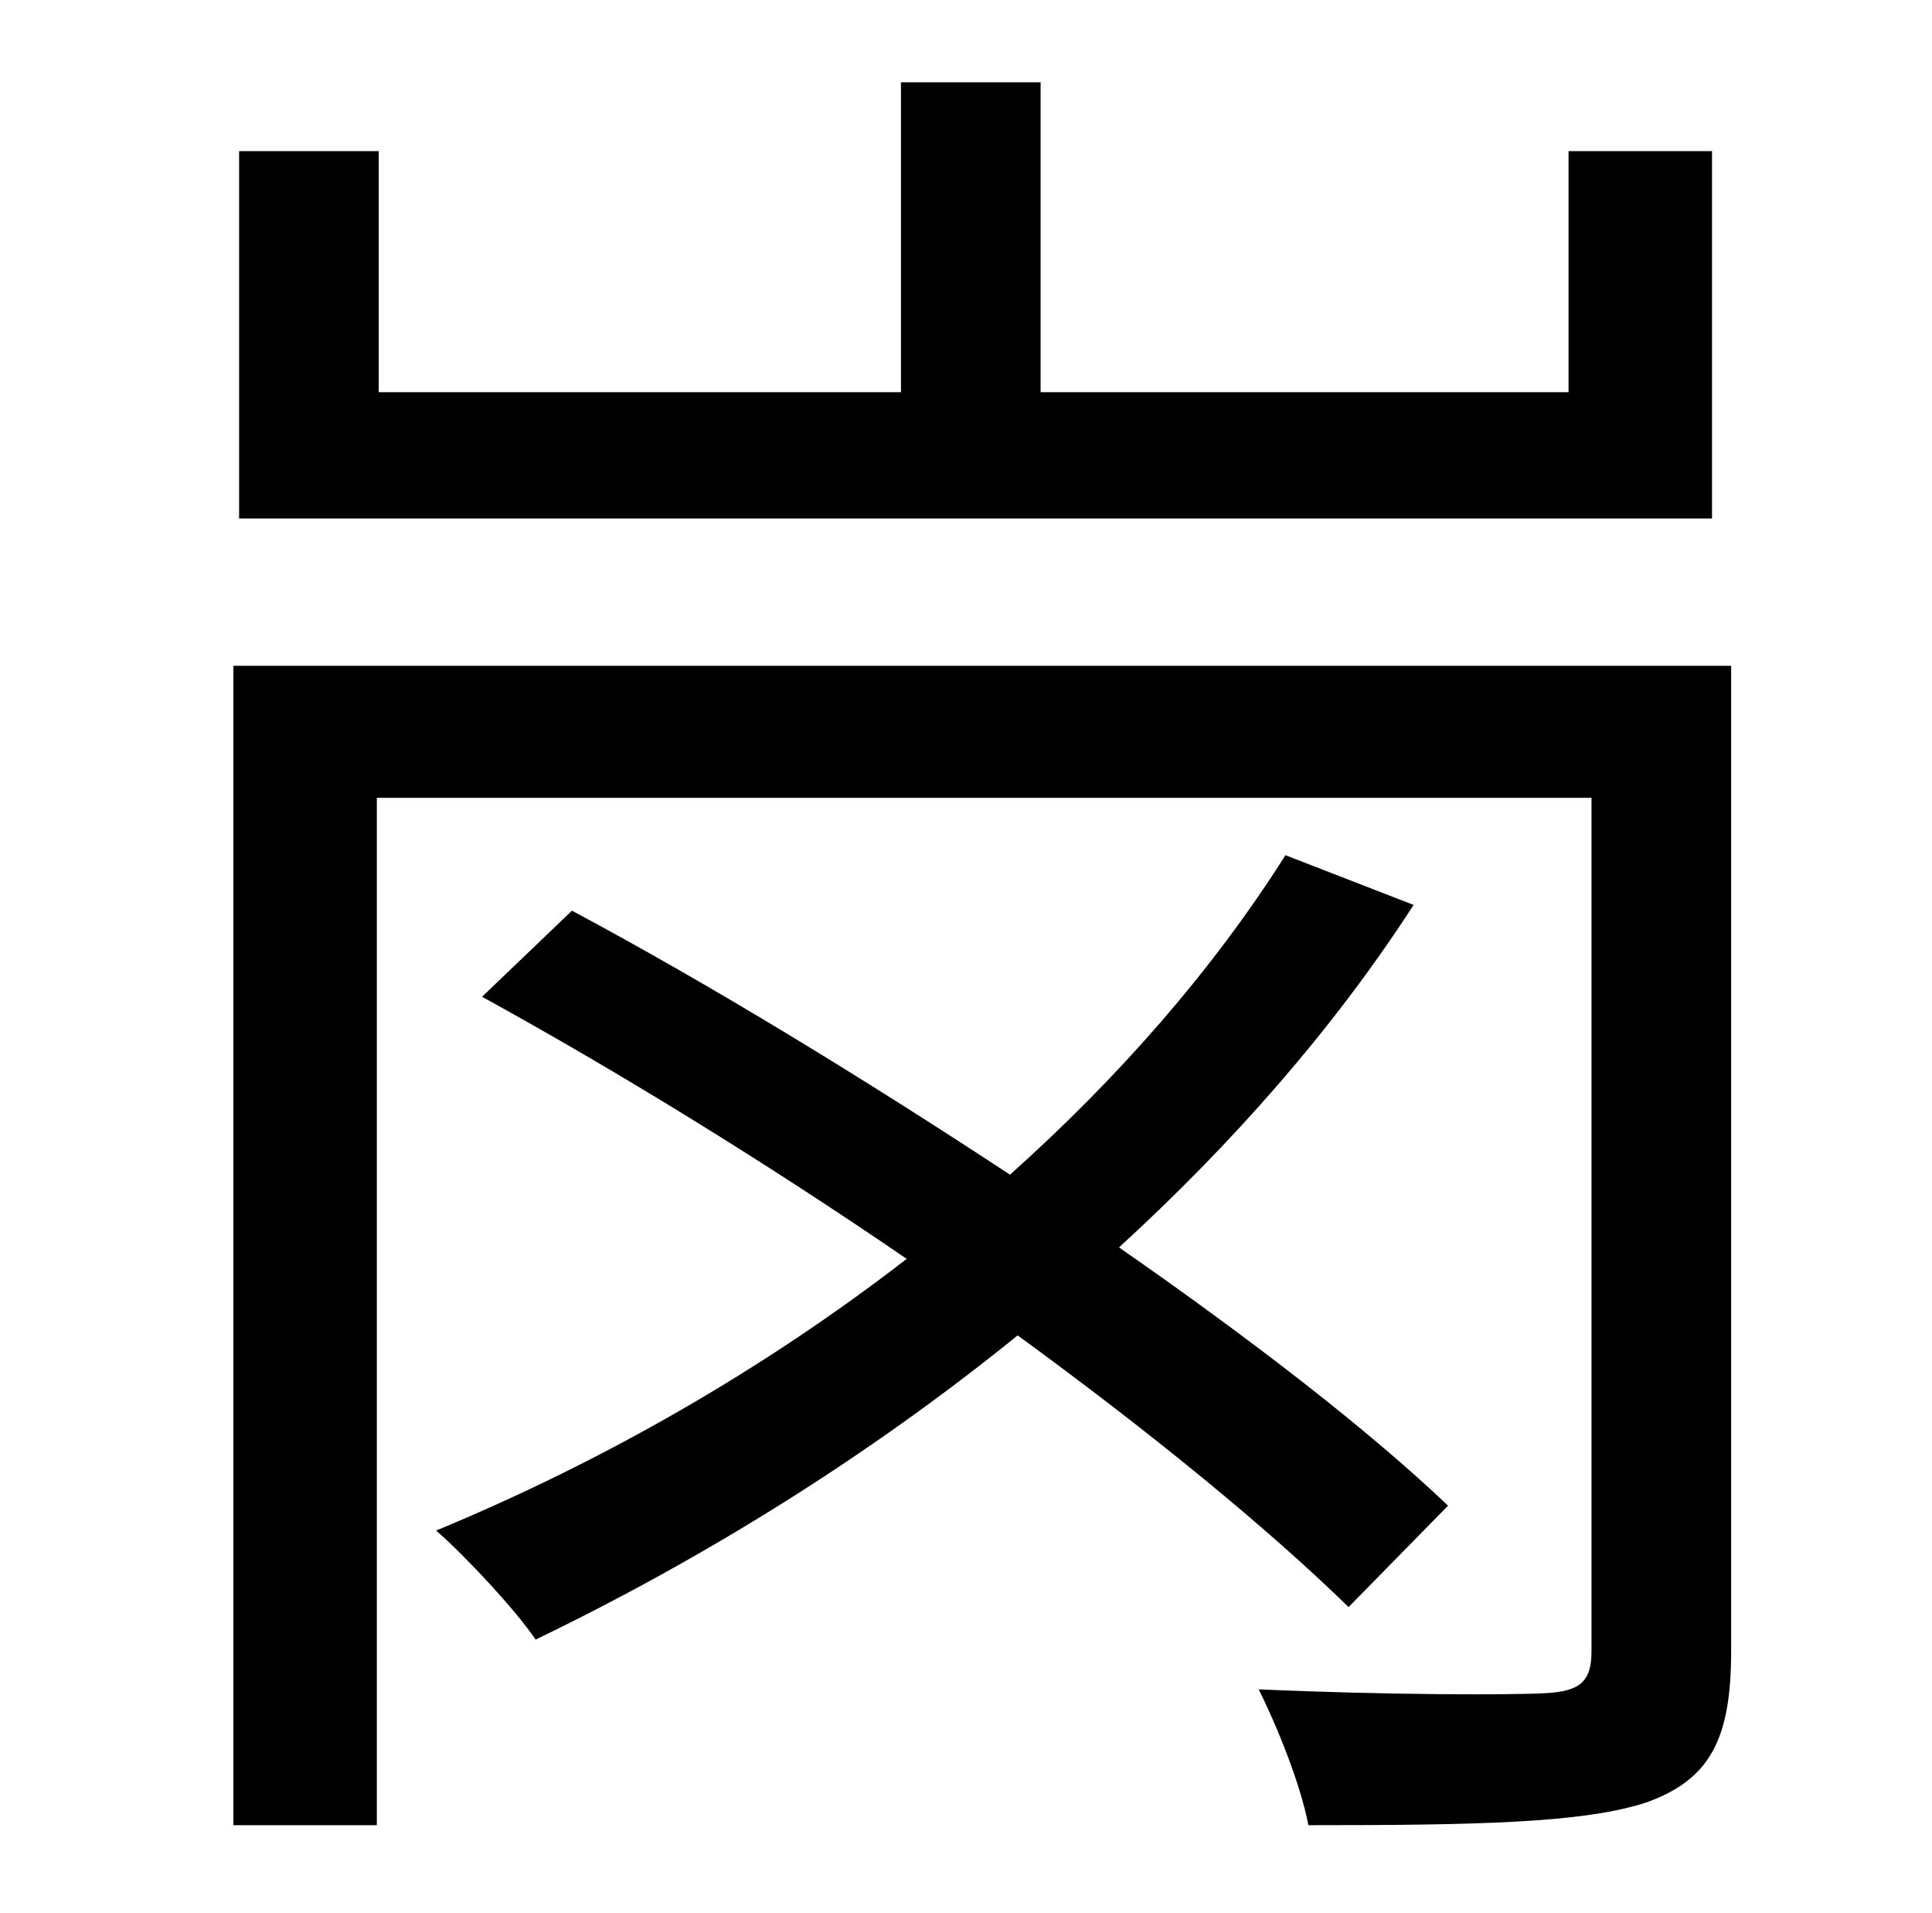 <?xml version="1.0" standalone="no"?>
<!DOCTYPE svg PUBLIC "-//W3C//DTD SVG 1.1//EN" "http://www.w3.org/Graphics/SVG/1.1/DTD/svg11.dtd" >
<svg xmlns="http://www.w3.org/2000/svg" xmlns:xlink="http://www.w3.org/1999/xlink" version="1.1" viewBox="-10 0 1010 1000">
   <path fill="currentColor"
d="M885 79v192h-770v-192h73v126h273v-162h73v162h276v-126h75zM747 787l-52 53c-42 -41 -103 -91 -173 -142c-79 64 -165 117 -252 159c-10 -15 -37 -44 -52 -57c87 -36 171 -84 246 -142c-73 -50 -151 -98 -222 -137l47 -45c73 39 153 88 229 138
c57 -51 106 -107 144 -167l67 26c-42 65 -95 125 -154 179c69 48 130 95 172 135zM895 348v515c0 46 -11 67 -44 79c-33 11 -90 12 -177 12c-4 -21 -16 -51 -26 -71c67 3 132 3 150 2s24 -6 24 -22v-446h-635v537h-75v-606h783z" />
</svg>
